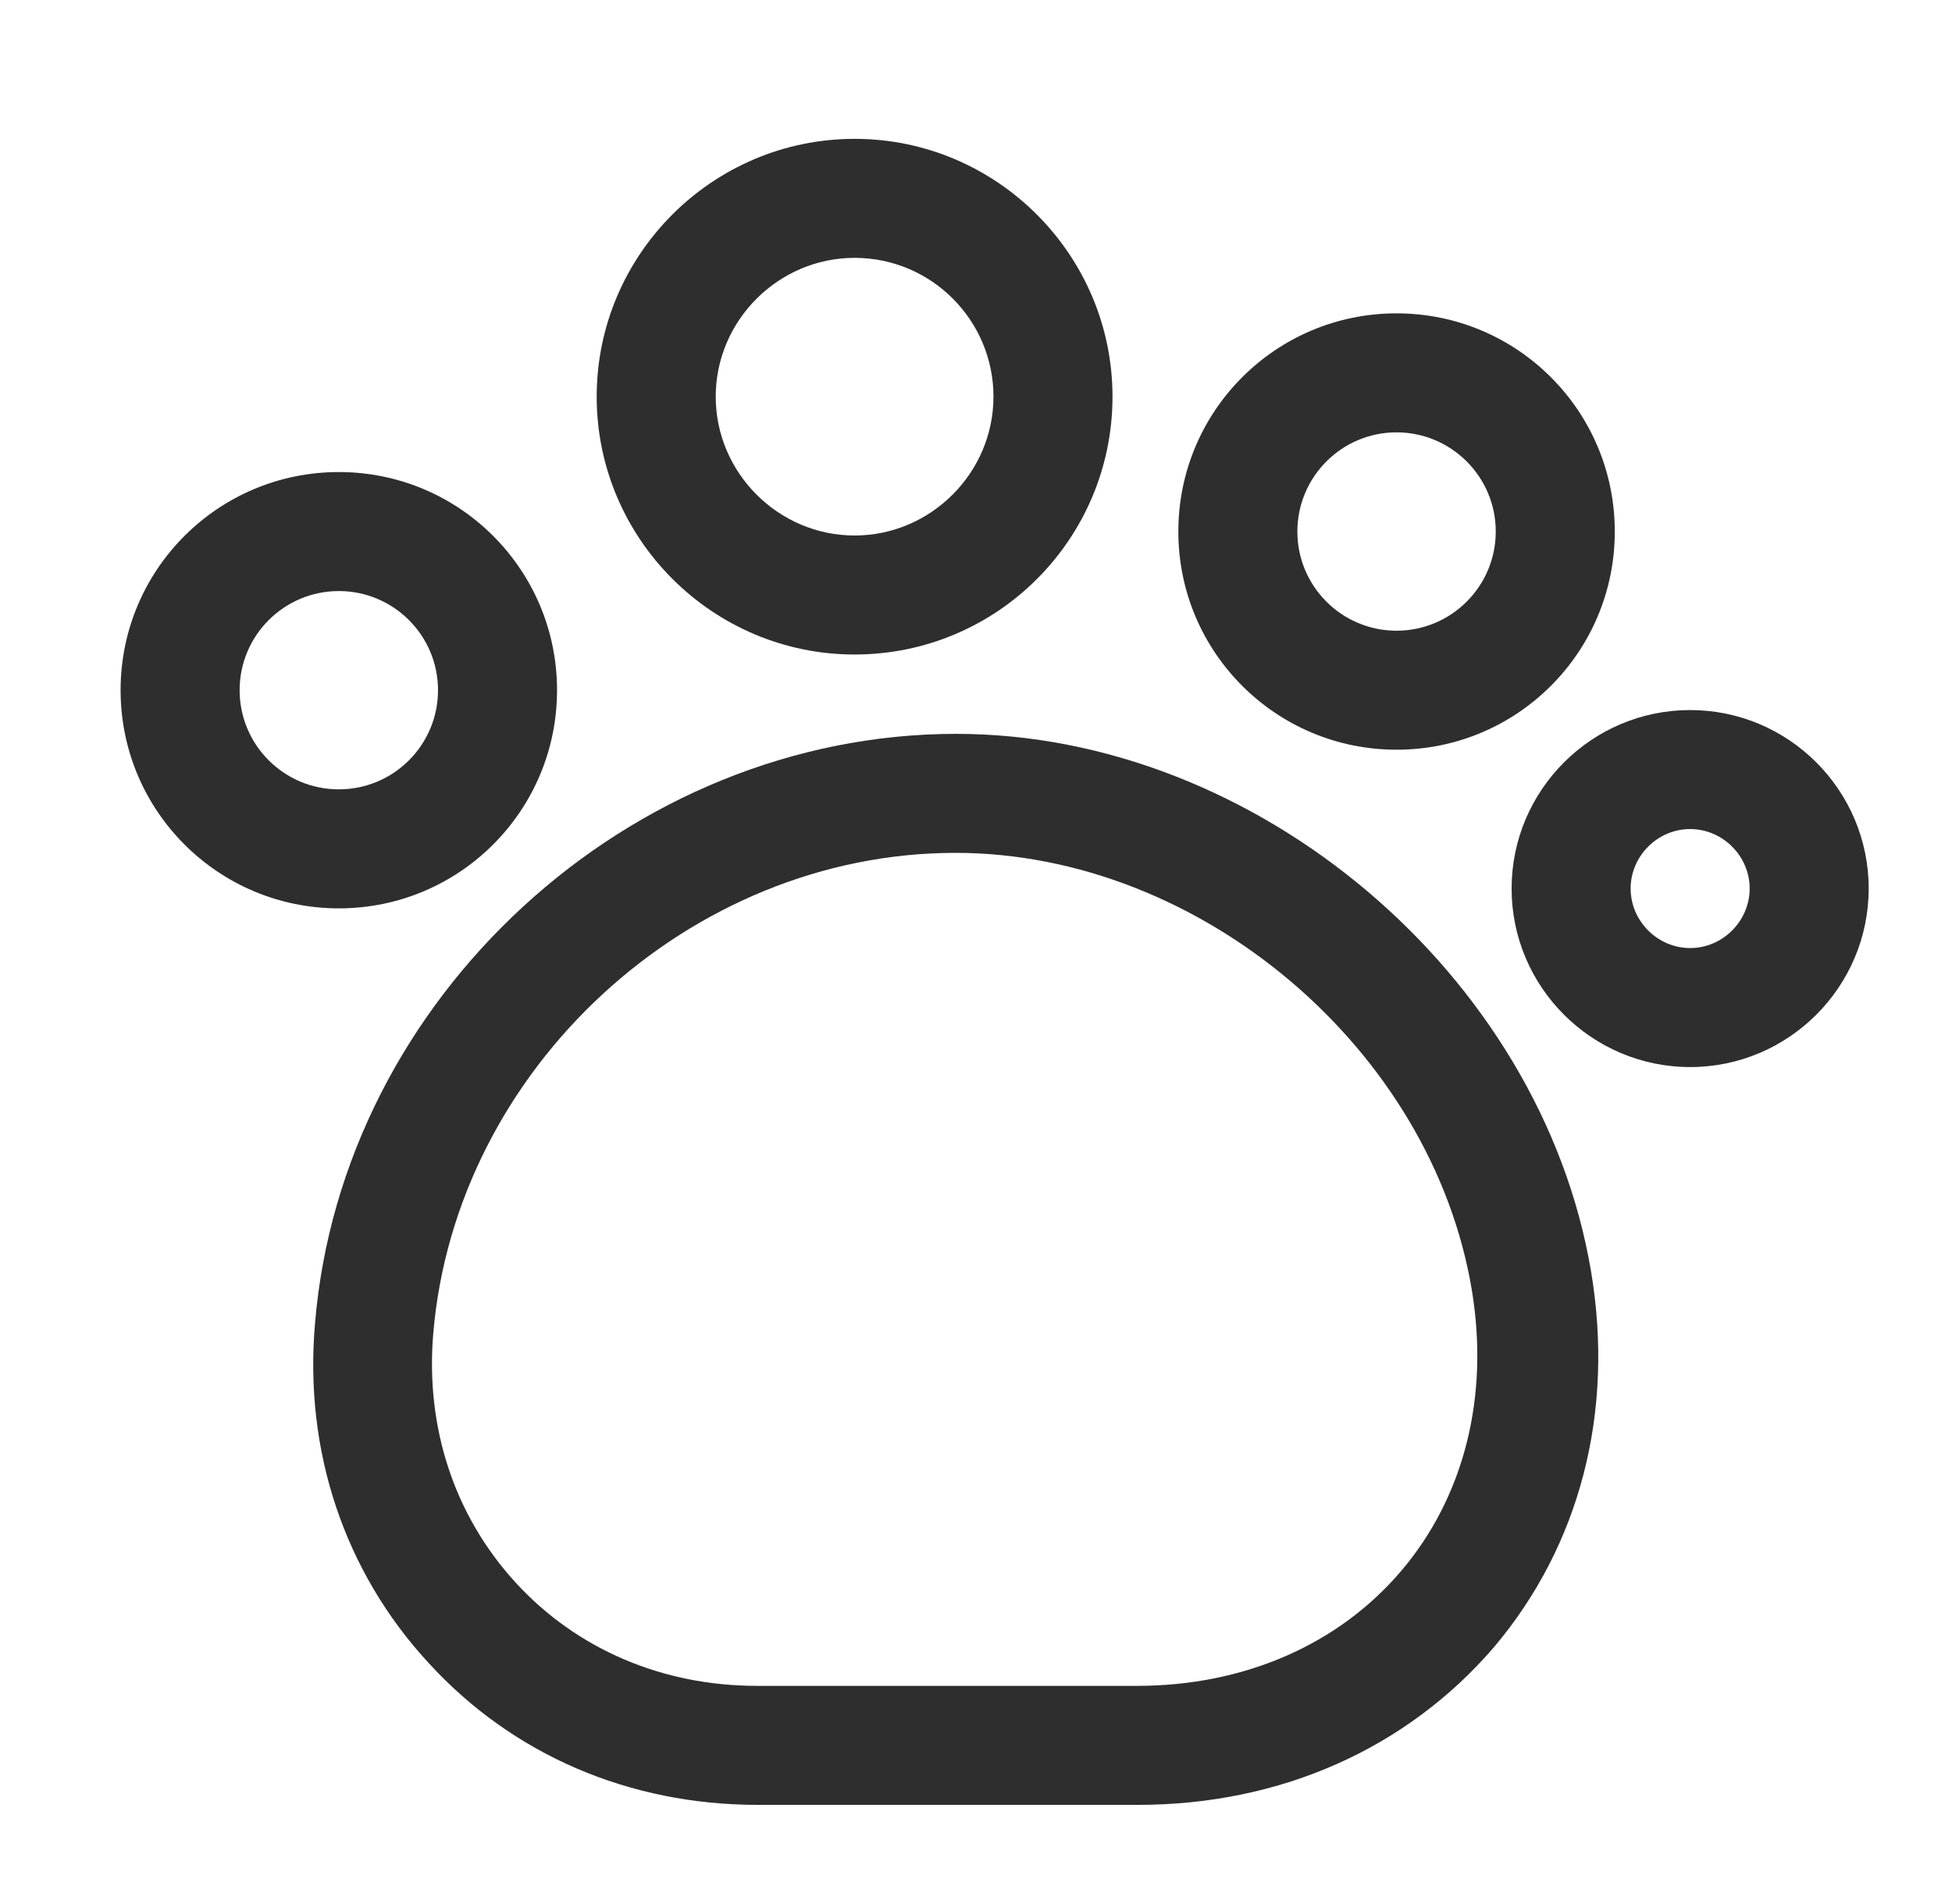 <svg width="41" height="40" viewBox="0 0 41 40" fill="none" xmlns="http://www.w3.org/2000/svg">
<path d="M23.9 37.917H15.917C13.217 37.917 10.767 36.867 9 34.933C7.233 33.017 6.383 30.483 6.617 27.8C7.183 20.967 13.217 15.417 20.083 15.417C26.4 15.417 32.367 20.483 33.417 26.7C33.917 29.667 33.183 32.467 31.383 34.6C29.55 36.733 26.9 37.917 23.9 37.917ZM20.067 17.917C14.483 17.917 9.567 22.45 9.1 28.017C8.933 30 9.55 31.85 10.833 33.25C12.117 34.65 13.917 35.417 15.9 35.417H23.883C26.133 35.417 28.117 34.55 29.433 33C30.75 31.45 31.283 29.35 30.917 27.117C30.083 22.05 25.217 17.917 20.067 17.917Z" fill="#2E2E2E"/>
<path d="M17.95 13.75C14.967 13.75 12.533 11.317 12.533 8.333C12.533 5.35 14.967 2.917 17.95 2.917C20.933 2.917 23.367 5.35 23.367 8.333C23.367 11.317 20.95 13.75 17.95 13.75ZM17.95 5.417C16.35 5.417 15.033 6.733 15.033 8.333C15.033 9.933 16.35 11.25 17.95 11.25C19.55 11.25 20.867 9.933 20.867 8.333C20.867 6.733 19.567 5.417 17.95 5.417Z" fill="#2E2E2E"/>
<path d="M29.333 15.75C26.8 15.75 24.75 13.7 24.75 11.167C24.75 8.633 26.8 6.583 29.333 6.583C31.867 6.583 33.917 8.633 33.917 11.167C33.917 13.7 31.867 15.75 29.333 15.75ZM29.333 9.083C28.183 9.083 27.25 10.017 27.25 11.167C27.25 12.317 28.183 13.25 29.333 13.25C30.483 13.25 31.417 12.317 31.417 11.167C31.417 10.017 30.483 9.083 29.333 9.083Z" fill="#2E2E2E"/>
<path d="M35.5 22.417C33.433 22.417 31.75 20.733 31.75 18.667C31.75 16.6 33.433 14.917 35.5 14.917C37.567 14.917 39.25 16.6 39.25 18.667C39.25 20.733 37.567 22.417 35.5 22.417ZM35.5 17.417C34.817 17.417 34.25 17.983 34.25 18.667C34.25 19.35 34.817 19.917 35.5 19.917C36.183 19.917 36.75 19.35 36.75 18.667C36.75 17.983 36.183 17.417 35.5 17.417Z" fill="#2E2E2E"/>
<path d="M7.117 19.083C4.583 19.083 2.533 17.033 2.533 14.5C2.533 11.967 4.583 9.917 7.117 9.917C9.65 9.917 11.7 11.967 11.7 14.5C11.7 17.033 9.65 19.083 7.117 19.083ZM7.117 12.417C5.967 12.417 5.033 13.35 5.033 14.5C5.033 15.65 5.967 16.583 7.117 16.583C8.267 16.583 9.2 15.65 9.2 14.5C9.2 13.35 8.267 12.417 7.117 12.417Z" fill="#2E2E2E"/>
</svg>
